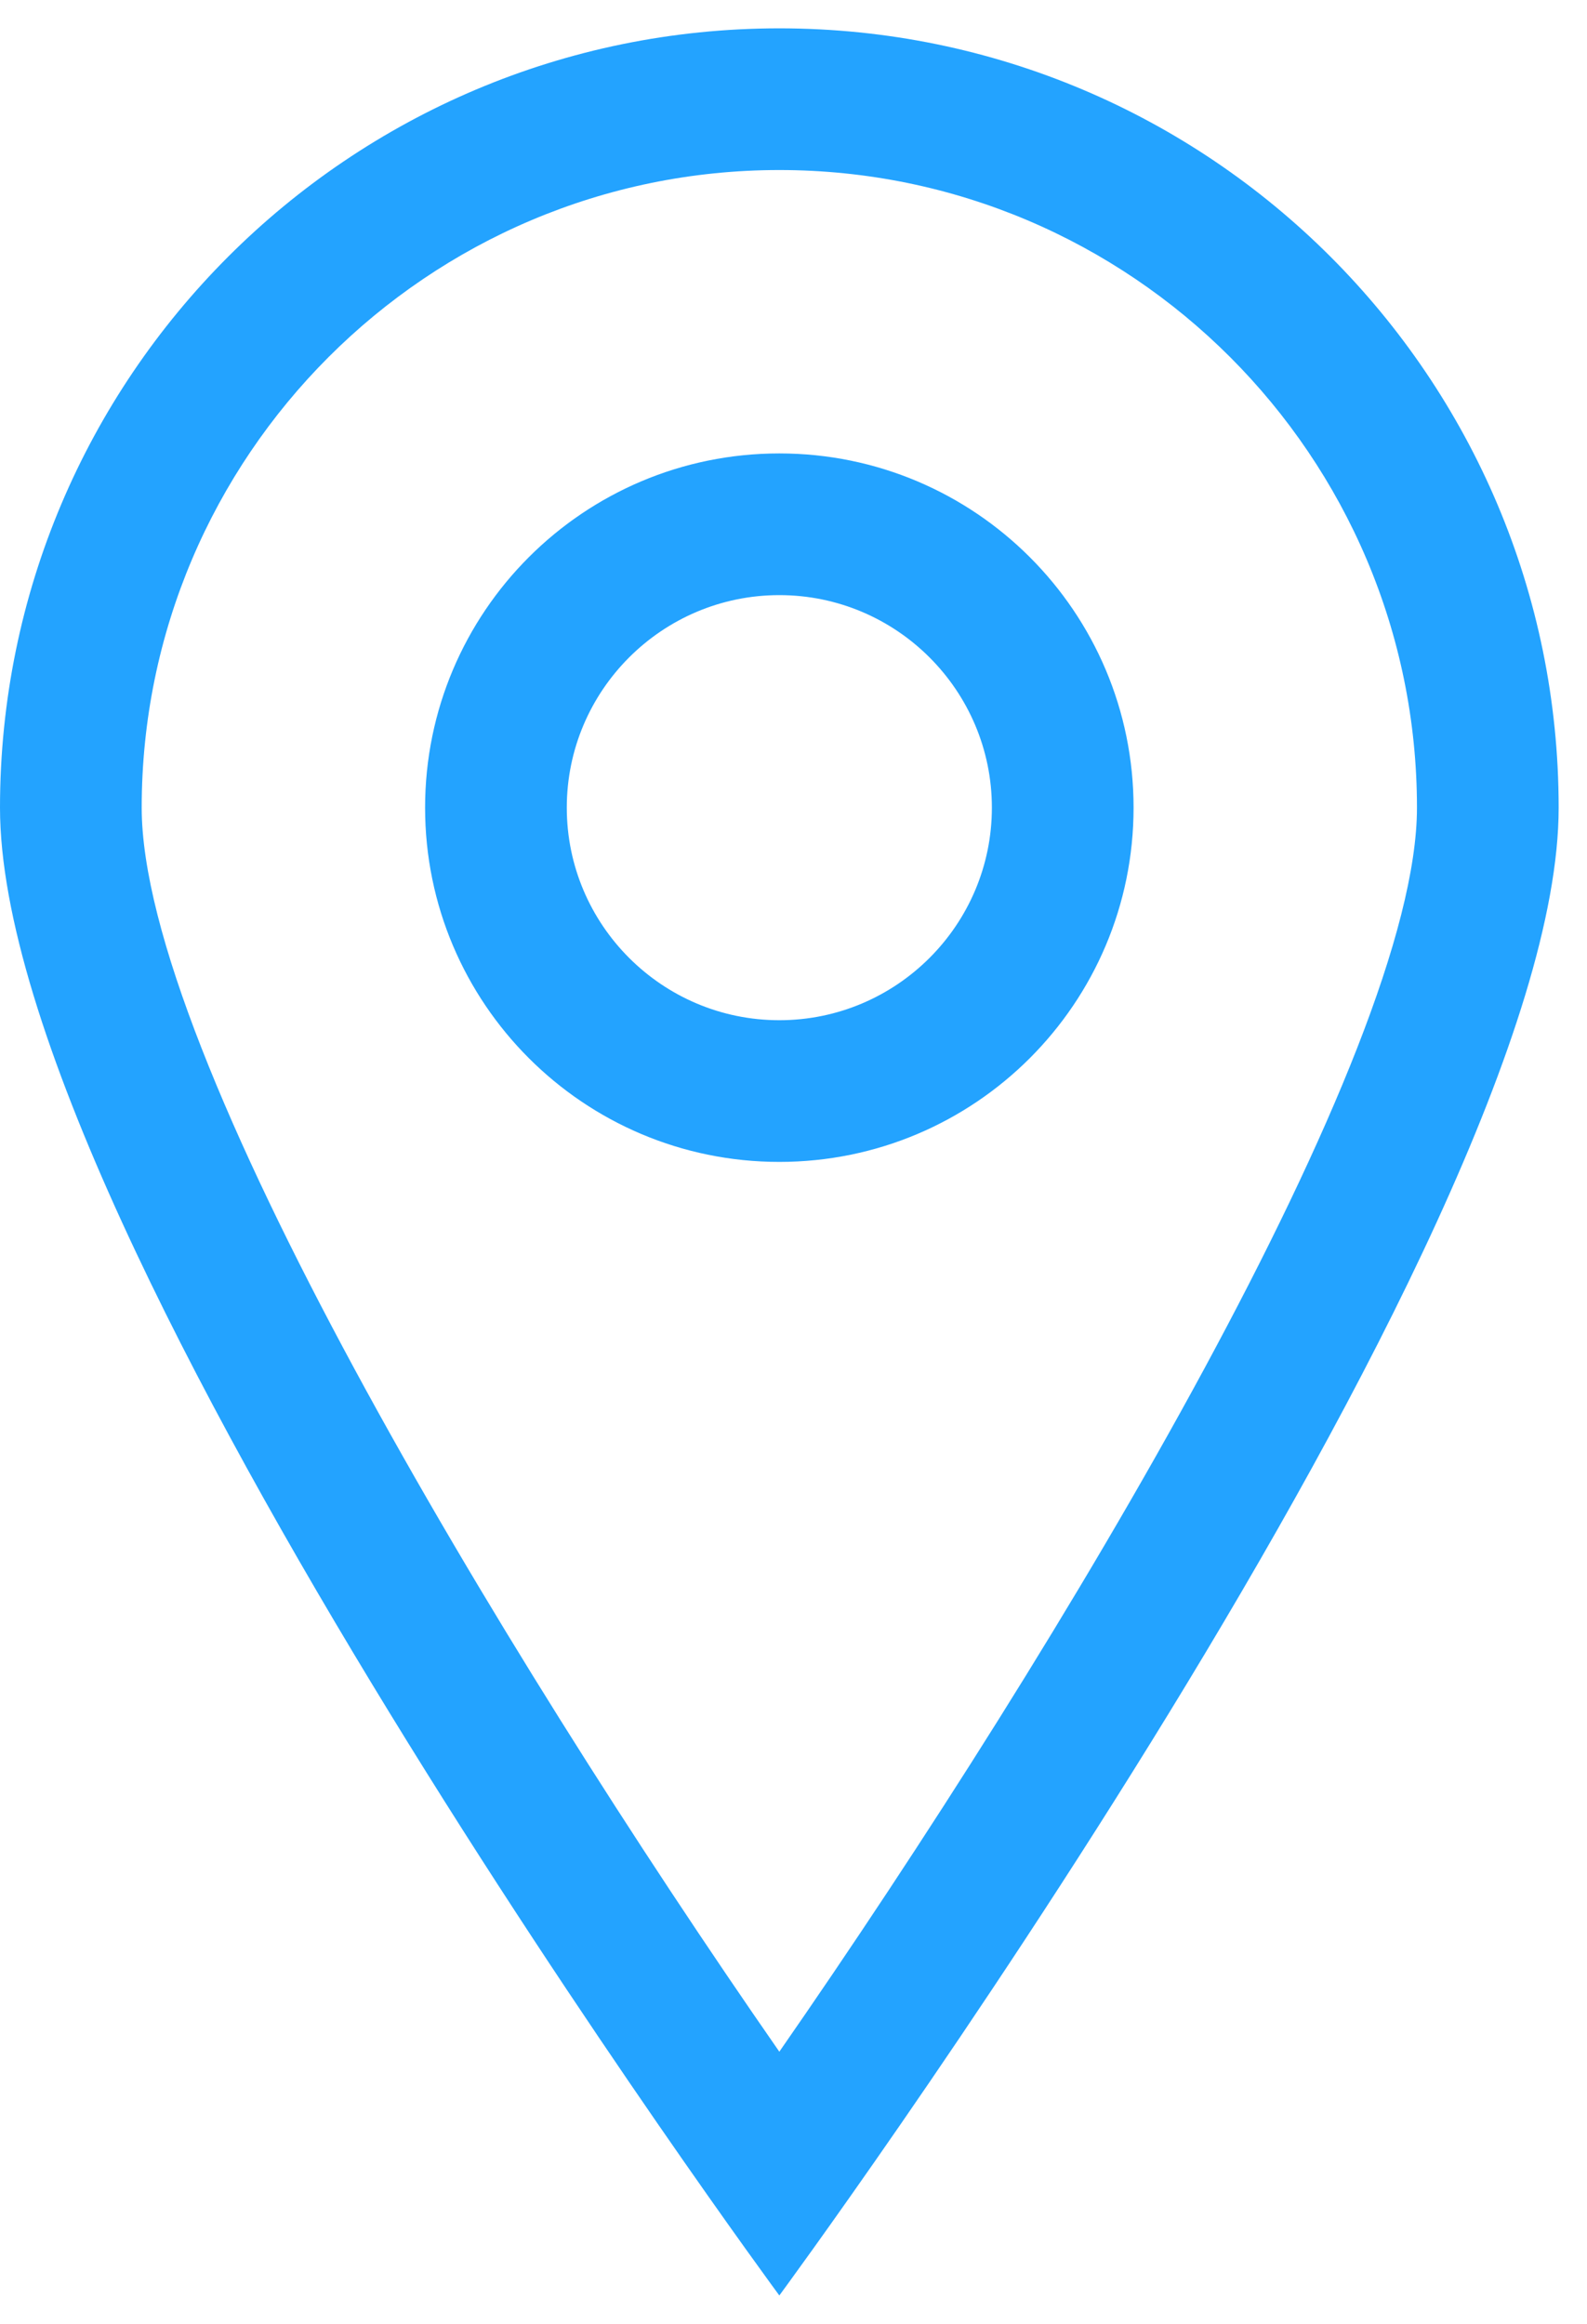 <svg width="28" height="41" viewBox="0 0 28 41" fill="none" xmlns="http://www.w3.org/2000/svg">
<path d="M13.75 0.5C6.156 0.5 0 6.656 0 14.25C0 21.844 13.75 40.5 13.75 40.5C13.75 40.5 27.5 21.844 27.5 14.25C27.5 6.656 21.344 0.5 13.75 0.5ZM2.5 14.25C2.5 8.046 7.546 3 13.75 3C19.954 3 25 8.046 25 14.25C25 18.571 18.747 29.003 13.75 36.199C8.752 29.003 2.5 18.571 2.5 14.25ZM13.75 8C10.298 8 7.5 10.798 7.5 14.25C7.5 17.702 10.298 20.5 13.75 20.5C17.202 20.5 20 17.702 20 14.25C20 10.798 17.202 8 13.75 8ZM13.75 18C11.682 18 10 16.318 10 14.25C10 12.182 11.682 10.5 13.75 10.5C15.818 10.5 17.5 12.182 17.5 14.25C17.5 16.318 15.818 18 13.75 18Z" fill="#23A3FF"/>
</svg>

